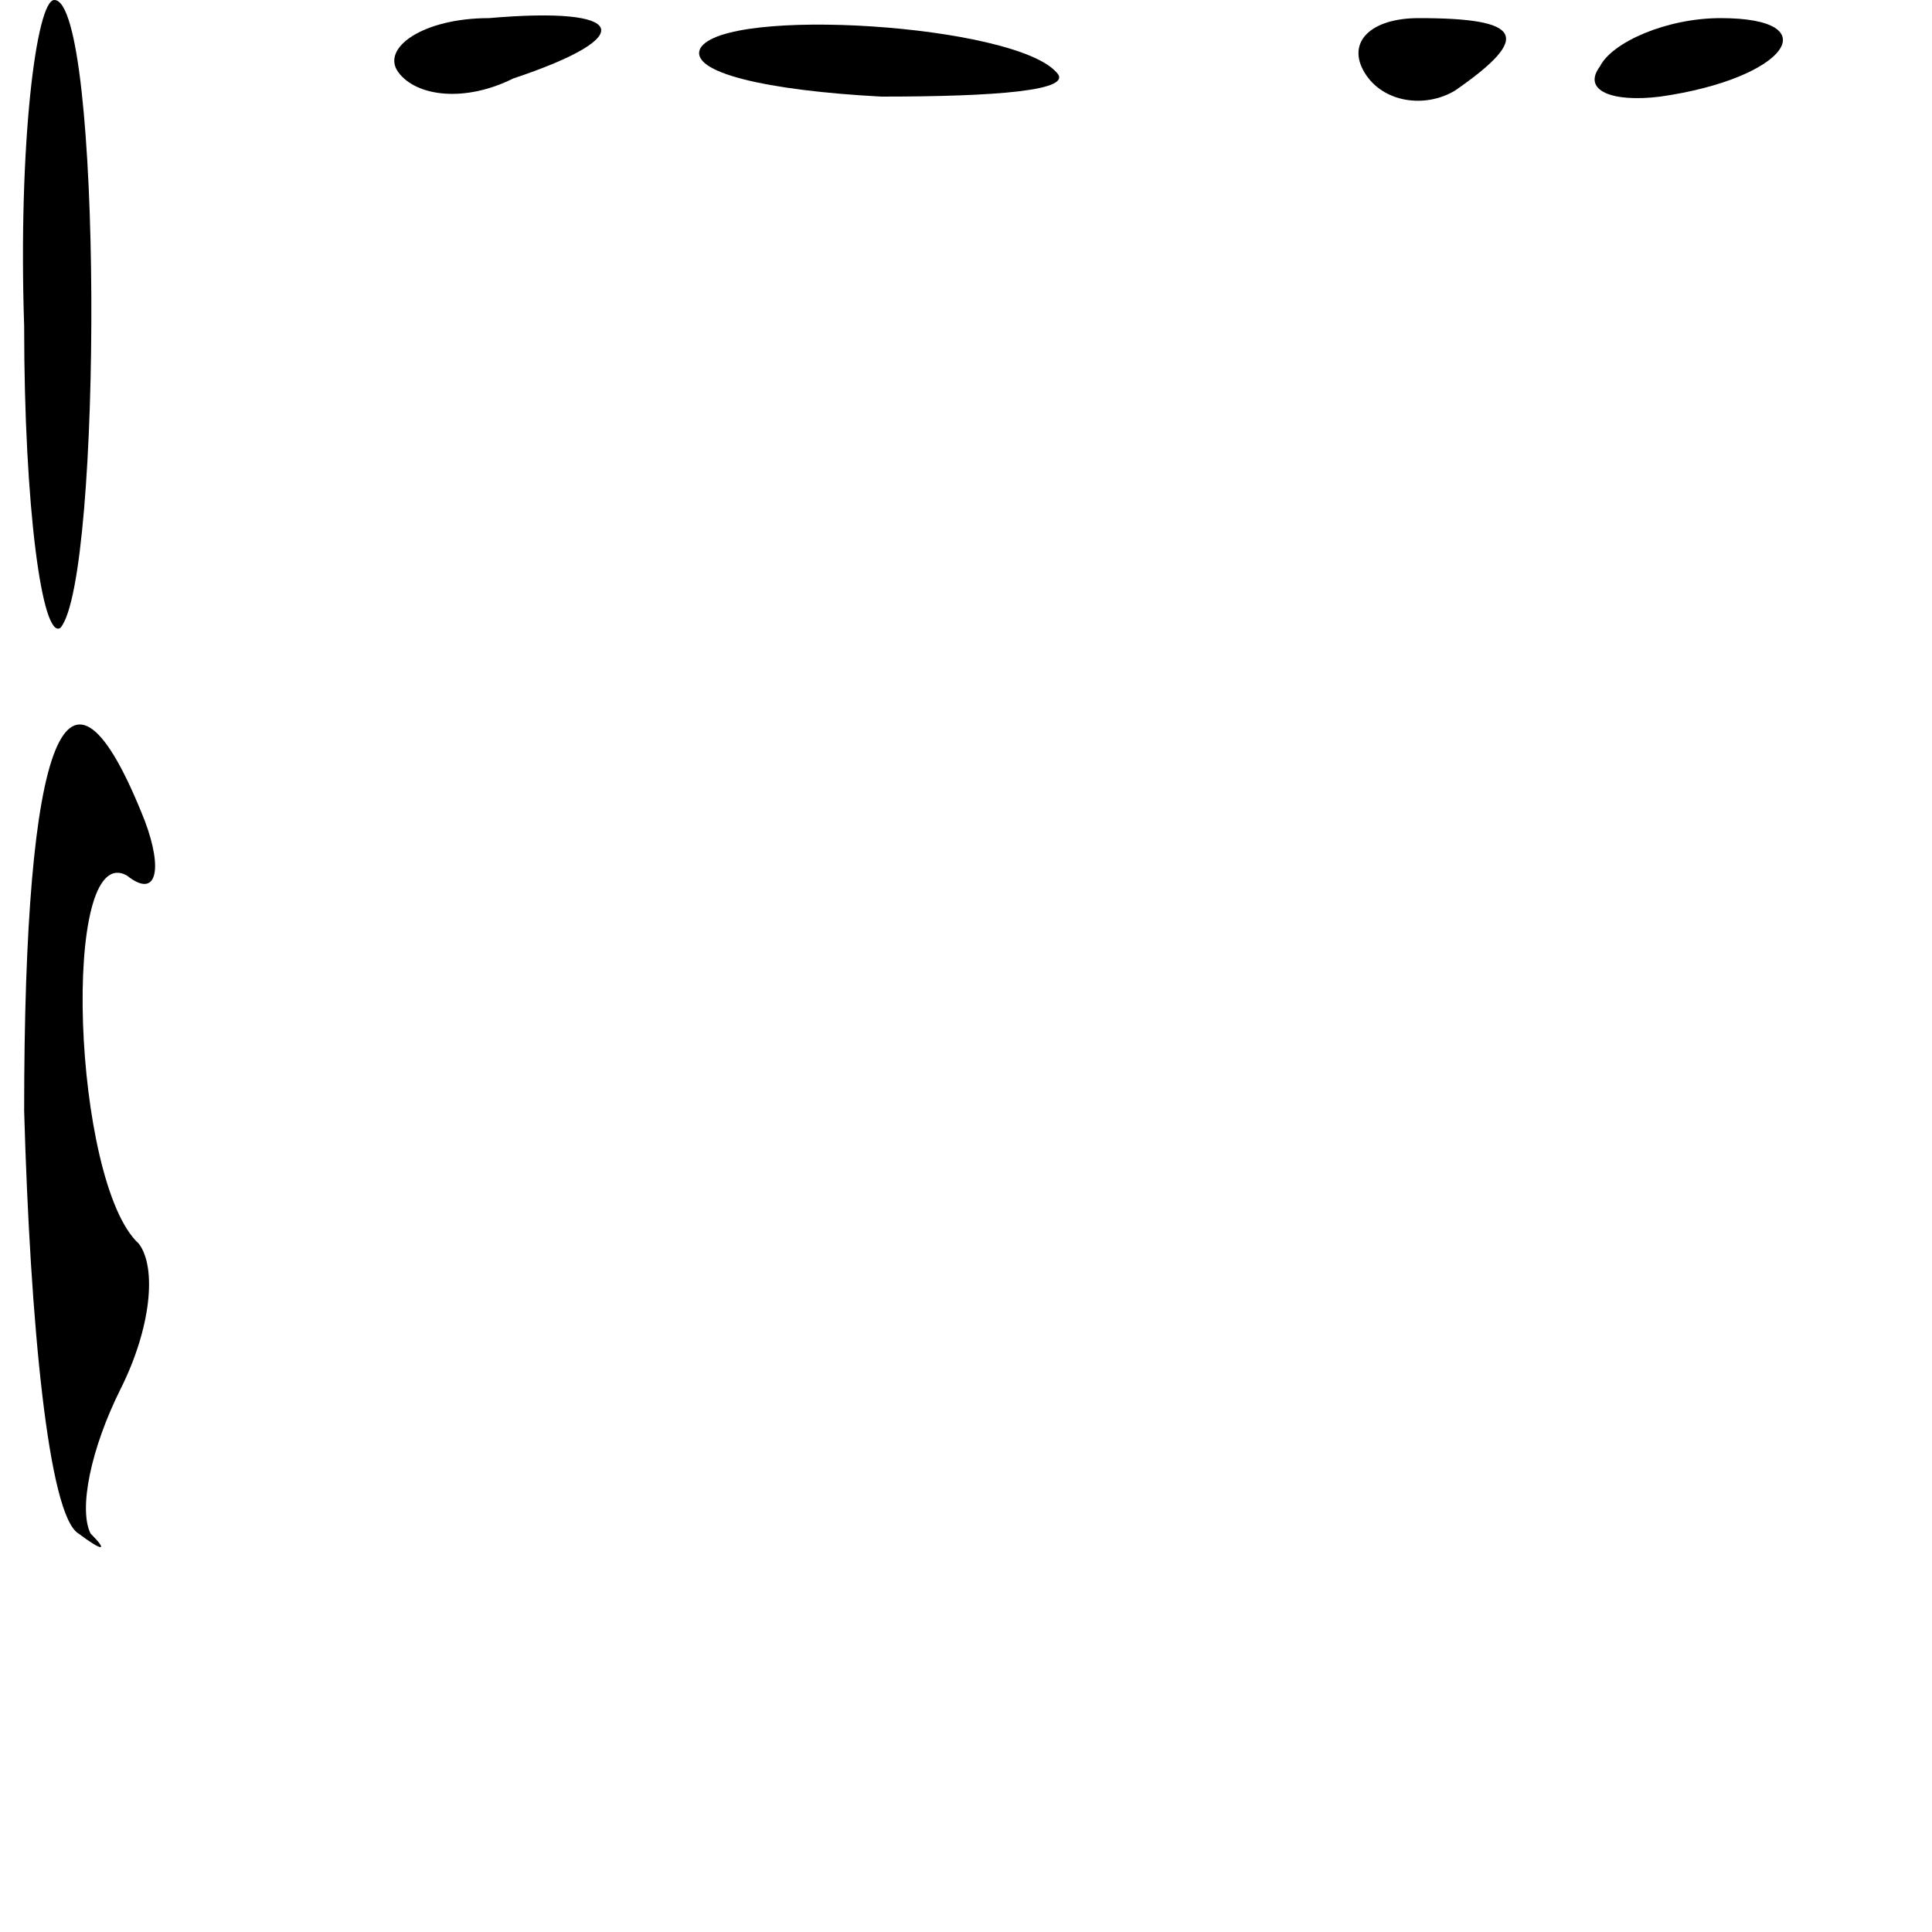 <?xml version="1.0" standalone="no"?>
<!DOCTYPE svg PUBLIC "-//W3C//DTD SVG 20010904//EN"
 "http://www.w3.org/TR/2001/REC-SVG-20010904/DTD/svg10.dtd">
<svg version="1.0" xmlns="http://www.w3.org/2000/svg"
 width="32pt" height="32pt" viewBox="0 0 32 32"
 preserveAspectRatio="xMidYMid meet">
<g transform="translate(0,32) scale(0.1,-0.1)"
fill="#000000" stroke="none">
<path fill="#000000" stroke="none" d="M4 266 c0 -30 3 -52 6 -50 7 8 7 104
-1 104 -3 0 -6 -24 -5 -54z"/>
<path fill="#000000" stroke="none" d="M66 308 c3 -4 11 -5 19 -1 21 7 19 12
-4 10 -11 0 -18 -5 -15 -9z"/>
<path fill="#000000" stroke="none" d="M116 312 c-2 -4 11 -7 30 -8 19 0 32 1
29 4 -7 8 -55 11 -59 4z"/>
<path fill="#000000" stroke="none" d="M226 308 c3 -5 10 -6 15 -3 13 9 11 12
-6 12 -8 0 -12 -4 -9 -9z"/>
<path fill="#000000" stroke="none" d="M265 309 c-3 -4 2 -6 10 -5 21 3 28 13
10 13 -9 0 -18 -4 -20 -8z"/>
<path fill="#000000" stroke="none" d="M4 136 c1 -35 4 -67 9 -70 4 -3 5 -3 2
0 -2 4 0 14 5 24 5 10 6 20 3 24 -11 10 -13 67 -2 61 5 -4 6 1 3 9 -13 33 -20
14 -20 -48z"/>
</g>
</svg>
